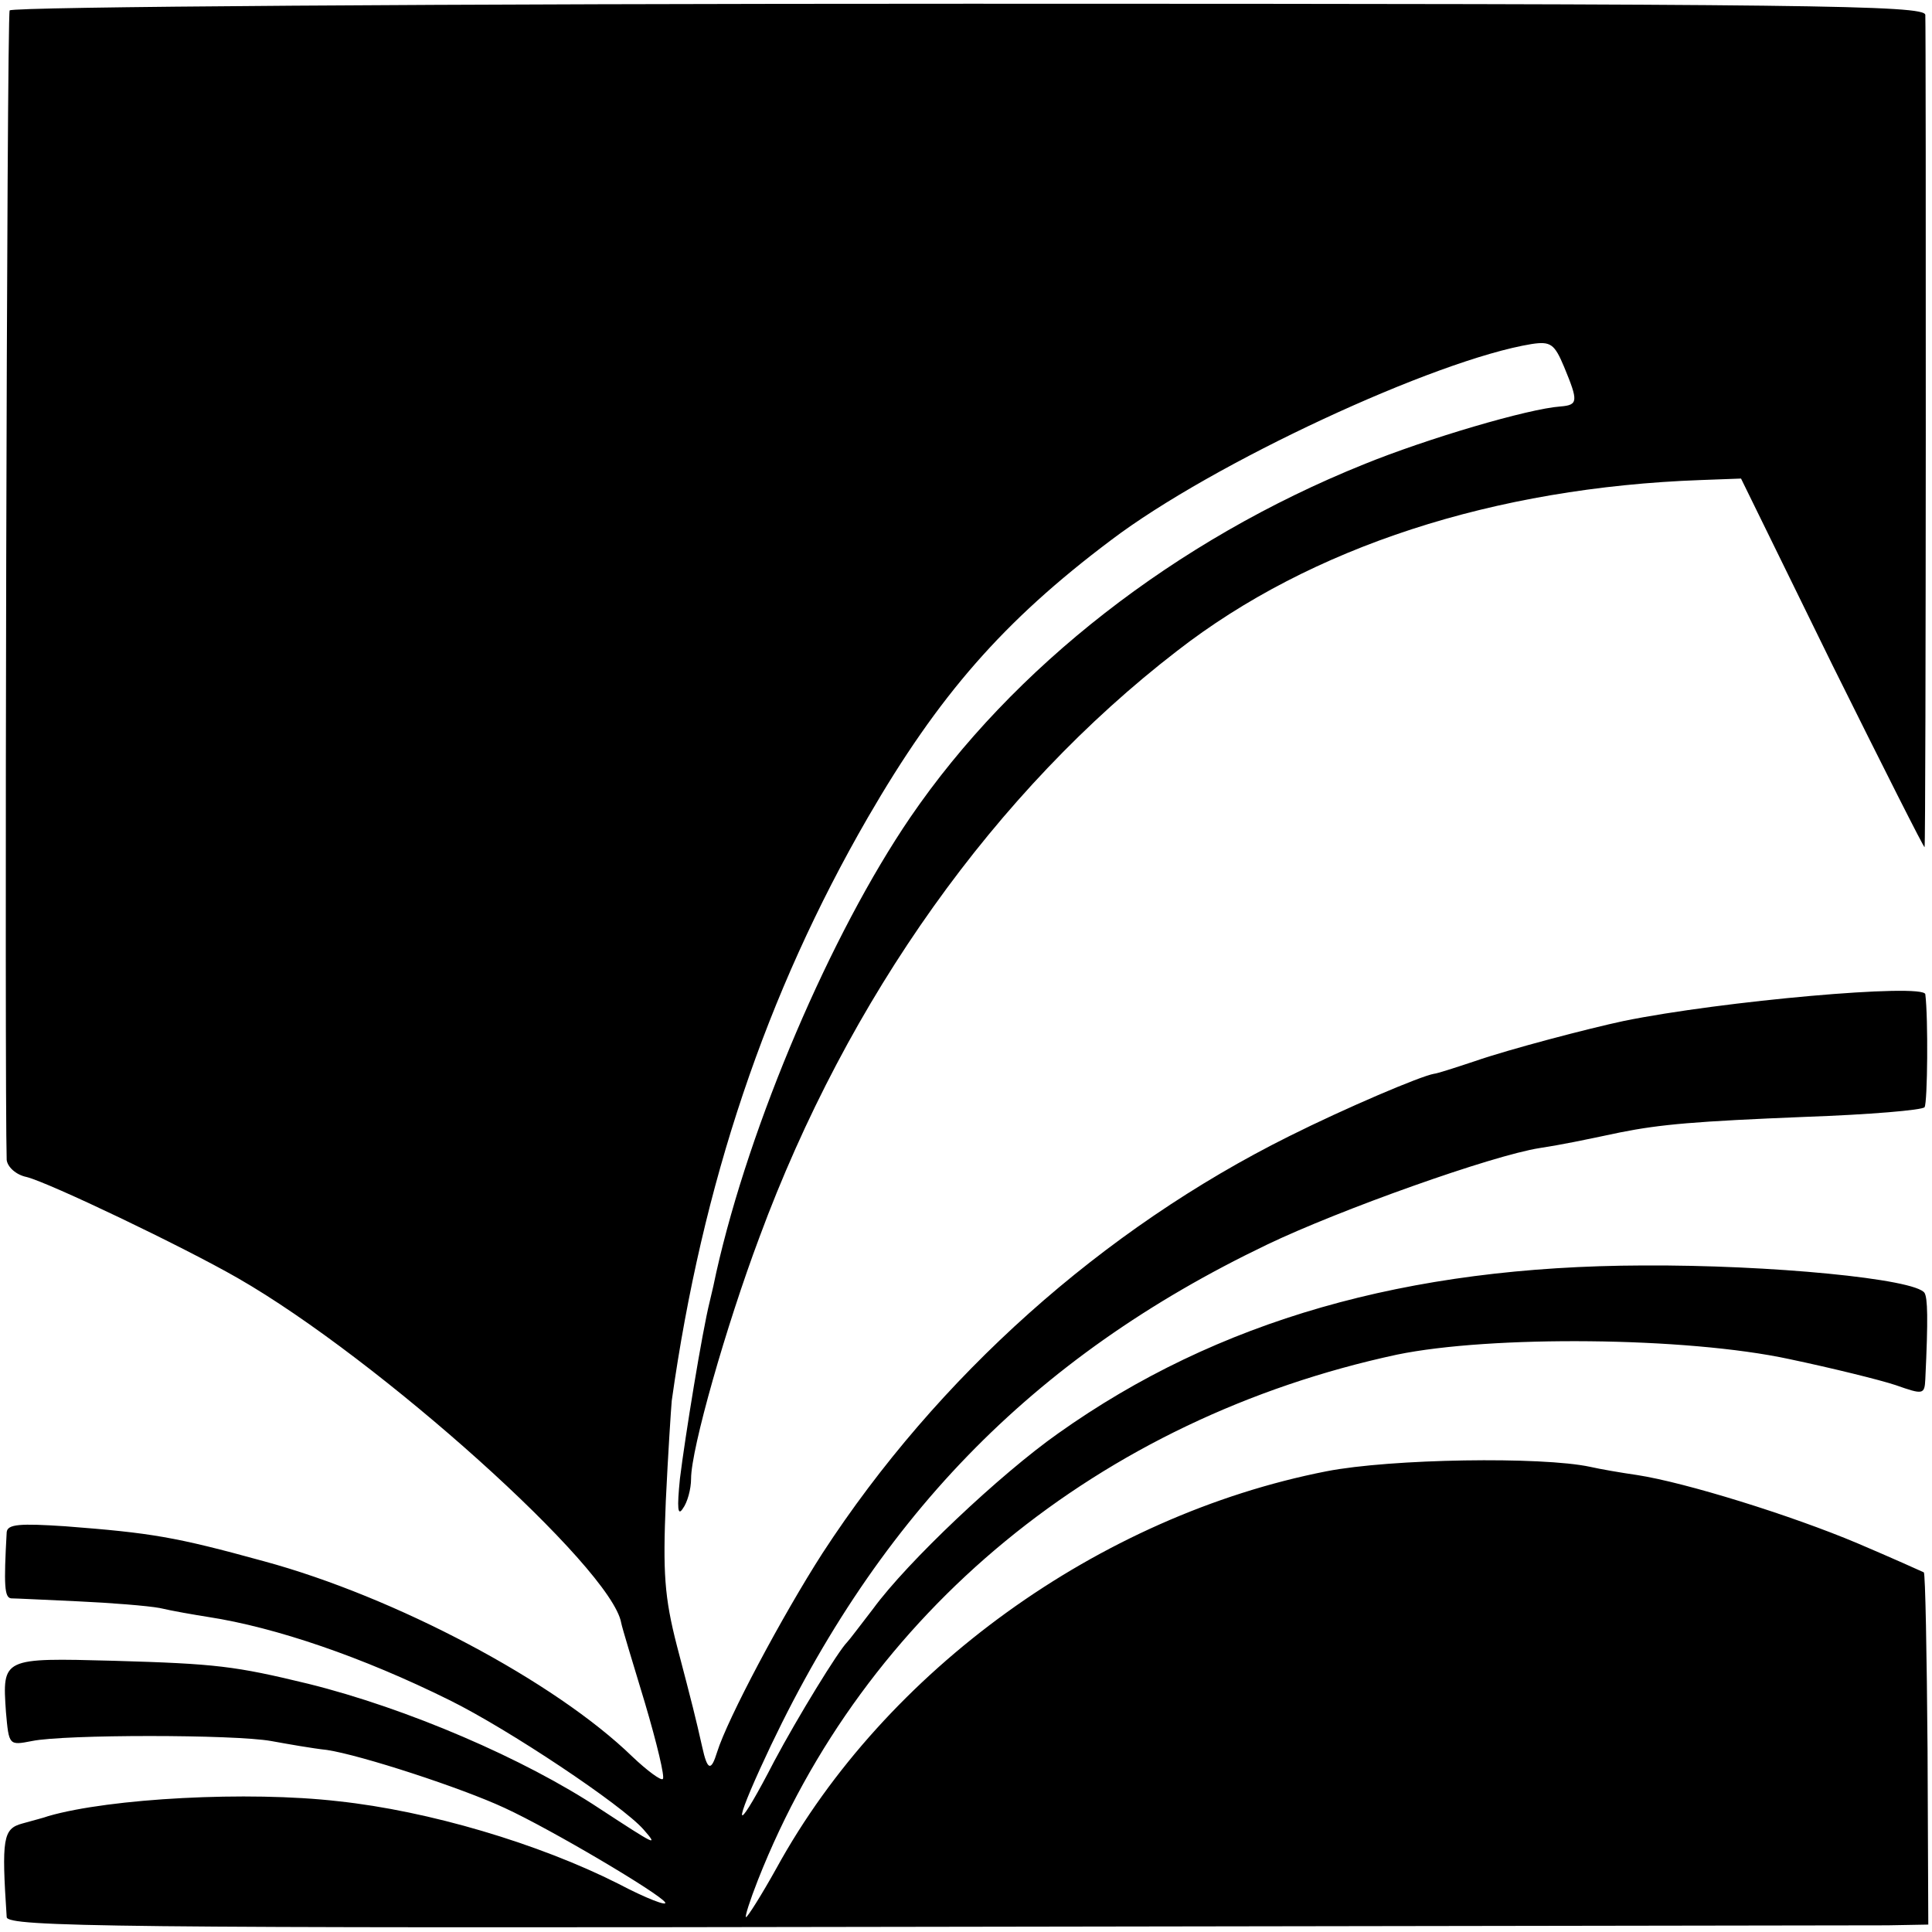 <?xml version="1.0" standalone="no"?>
<!DOCTYPE svg PUBLIC "-//W3C//DTD SVG 20010904//EN"
 "http://www.w3.org/TR/2001/REC-SVG-20010904/DTD/svg10.dtd">
<svg version="1.0" xmlns="http://www.w3.org/2000/svg"
 width="260pt" height="260pt" viewBox="0 0 260 260"
 preserveAspectRatio="xMidYMid meet">
<g transform="translate(0,260) scale(0.1,-0.1)"
fill="#000000" stroke="none">
<path d="M13 2586 c-4 -6 -7 -1454 -4 -1547 1 -9 12 -20 27 -23 31 -8 209 -93
284 -136 190 -109 503 -390 516 -464 1 -6 16 -55 32 -108 16 -54 27 -100 24
-102 -2 -3 -21 11 -41 30 -104 101 -319 215 -496 263 -120 33 -151 38 -267 47
-61 4 -78 3 -79 -8 -4 -72 -3 -88 6 -89 6 0 46 -2 90 -4 44 -2 94 -6 110 -9
17 -4 46 -9 65 -12 91 -14 208 -54 325 -112 79 -39 232 -141 261 -174 21 -24
16 -21 -59 28 -101 67 -259 135 -392 168 -99 24 -124 27 -262 31 -150 4 -150
4 -145 -69 4 -45 4 -45 35 -39 43 9 272 9 322 0 22 -4 56 -10 75 -12 46 -7
181 -51 239 -78 63 -29 208 -115 216 -127 4 -6 -25 5 -63 25 -107 54 -255 98
-377 111 -121 14 -307 4 -390 -20 -5 -2 -21 -6 -35 -10 -26 -7 -28 -20 -21
-126 1 -13 145 -15 1239 -13 680 1 1262 2 1292 2 l55 1 -1 235 c-1 130 -3 237
-5 239 -2 1 -42 19 -89 39 -90 38 -232 82 -297 92 -21 3 -50 8 -63 11 -65 14
-268 11 -355 -6 -306 -60 -594 -268 -740 -534 -20 -36 -39 -66 -41 -66 -2 0 5
22 16 50 142 360 460 621 860 707 126 26 389 24 528 -6 57 -12 122 -28 143
-35 37 -13 39 -13 40 8 4 83 3 109 -1 116 -12 19 -208 38 -379 37 -318 -1
-573 -74 -787 -226 -78 -55 -203 -173 -249 -236 -17 -22 -32 -42 -35 -45 -12
-12 -66 -100 -98 -160 -48 -93 -59 -98 -19 -10 152 334 365 553 682 705 98 47
303 120 367 130 32 5 56 10 108 21 55 11 102 15 250 21 85 3 157 9 160 13 4 6
5 120 1 152 -2 15 -274 -9 -406 -36 -47 -10 -154 -38 -200 -54 -27 -9 -52 -17
-55 -17 -18 -3 -119 -46 -195 -84 -251 -125 -473 -323 -628 -561 -54 -84 -128
-223 -142 -268 -8 -26 -13 -25 -20 7 -9 40 -13 56 -34 136 -17 66 -19 99 -15
195 3 63 7 124 8 135 41 292 127 548 264 785 95 164 182 264 327 373 137 104
437 243 566 264 26 4 31 0 44 -31 19 -46 19 -51 -5 -53 -43 -3 -179 -43 -265
-78 -253 -102 -472 -273 -610 -475 -107 -157 -216 -412 -261 -612 -2 -10 -6
-28 -9 -40 -10 -40 -33 -181 -40 -238 -4 -40 -3 -51 4 -40 6 8 11 26 11 40 0
40 47 205 92 325 119 322 318 601 562 789 180 140 427 220 705 230 l54 2 123
-251 c68 -137 124 -248 124 -245 2 6 2 1097 1 1120 -1 13 -151 15 -1287 15
-707 0 -1288 -4 -1291 -9z"/>
</g>
</svg>
